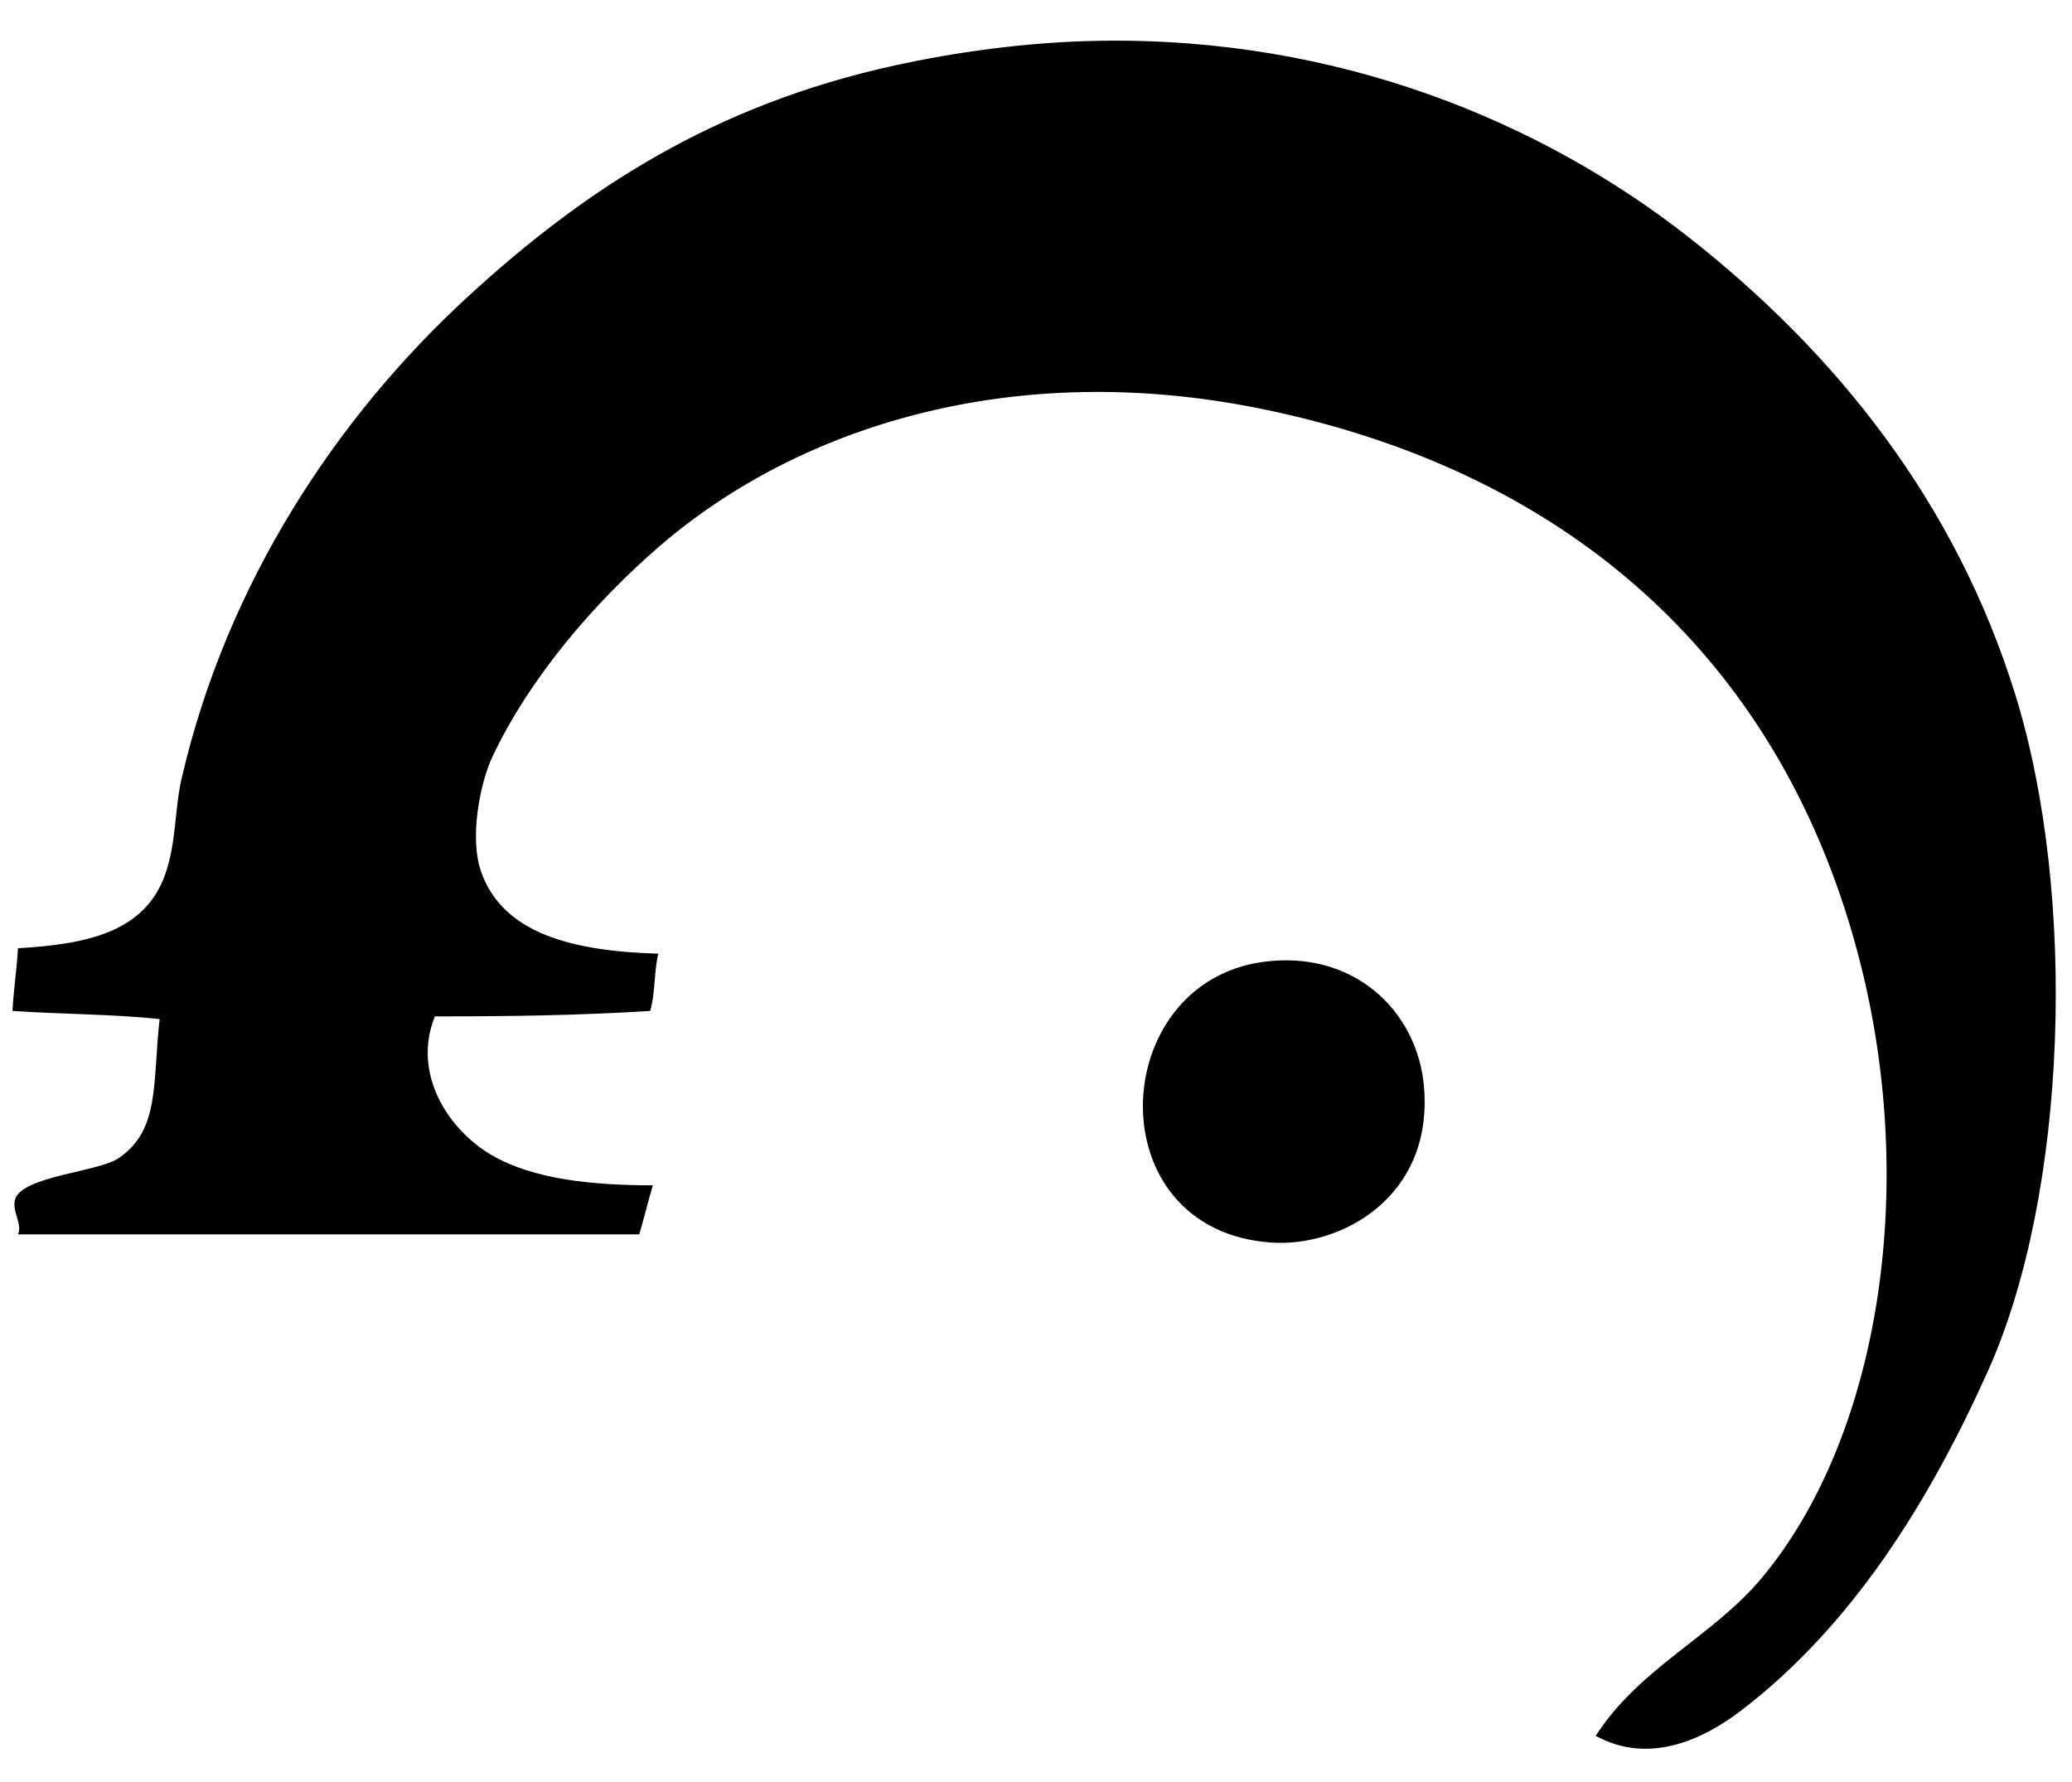 <?xml version="1.0" encoding="utf-8"?>
<!-- Generator: Adobe Illustrator 14.0.0, SVG Export Plug-In . SVG Version: 6.00 Build 43363)  -->
<!DOCTYPE svg PUBLIC "-//W3C//DTD SVG 1.1//EN" "http://www.w3.org/Graphics/SVG/1.1/DTD/svg11.dtd">
<svg version="1.1" id="Layer_1" xmlns="http://www.w3.org/2000/svg" xmlns:xlink="http://www.w3.org/1999/xlink" x="0px" y="0px"
	 width="800px" height="688px" viewBox="0 0 800 688" enable-background="new 0 0 800 688" xml:space="preserve">
<g>
	<path fill-rule="evenodd" clip-rule="evenodd" d="M616.104,670.165c17.124-26.519,45.169-38.211,64.18-61.023
		c44.98-53.976,60.401-149.458,37.877-237.78c-29.3-114.886-110.873-189.093-231.468-213.581
		c-95.834-19.46-178.335,7.06-231.467,52.606c-25.483,21.845-50.85,51.372-65.231,82.065c-4.375,9.336-8.979,30.661-4.208,44.189
		c8.376,23.756,35.098,30.584,68.388,31.563c-1.704,6.714-1.145,15.689-3.156,22.096c-26.689,1.717-54.678,2.137-83.118,2.104
		c-8.992,22.393,5.433,44.027,22.095,53.659c16.156,9.34,39.041,11.565,62.075,11.572c-1.871,6.196-3.39,12.743-5.261,18.938
		c-79.961,0-159.923,0-239.884,0c1.961-3.74-2.579-9.276-1.052-13.678c3.097-8.926,32.069-10.38,39.981-15.781
		c15.994-10.921,12.996-28.955,15.782-53.659c-18.033-1.956-38.122-1.859-56.815-3.155c0.429-8.341,1.675-15.86,2.104-24.199
		c26.783-1.55,48.91-6.257,56.815-28.407c4.379-12.271,3.691-25.441,6.312-36.824c17.543-76.187,60.367-140.17,110.473-186.227
		c45.163-41.513,95.102-74.136,165.184-89.431c22.444-4.898,50.314-9.014,78.908-9.469c92.381-1.47,170.706,31.407,227.26,75.753
		c57.387,45,103.317,102.763,126.255,176.757c24.015,77.473,20.158,192.582-10.521,260.927
		c-22.832,50.859-52.621,98.696-95.744,131.516C657.804,671.398,636.702,681.551,616.104,670.165z"/>
	<path fill-rule="evenodd" clip-rule="evenodd" d="M487.746,371.362c34.859-4.721,59.632,18.909,62.074,48.397
		c3.529,42.613-32.248,61.79-58.918,59.972C423.303,475.122,427.213,379.559,487.746,371.362z"/>
</g>
</svg>
